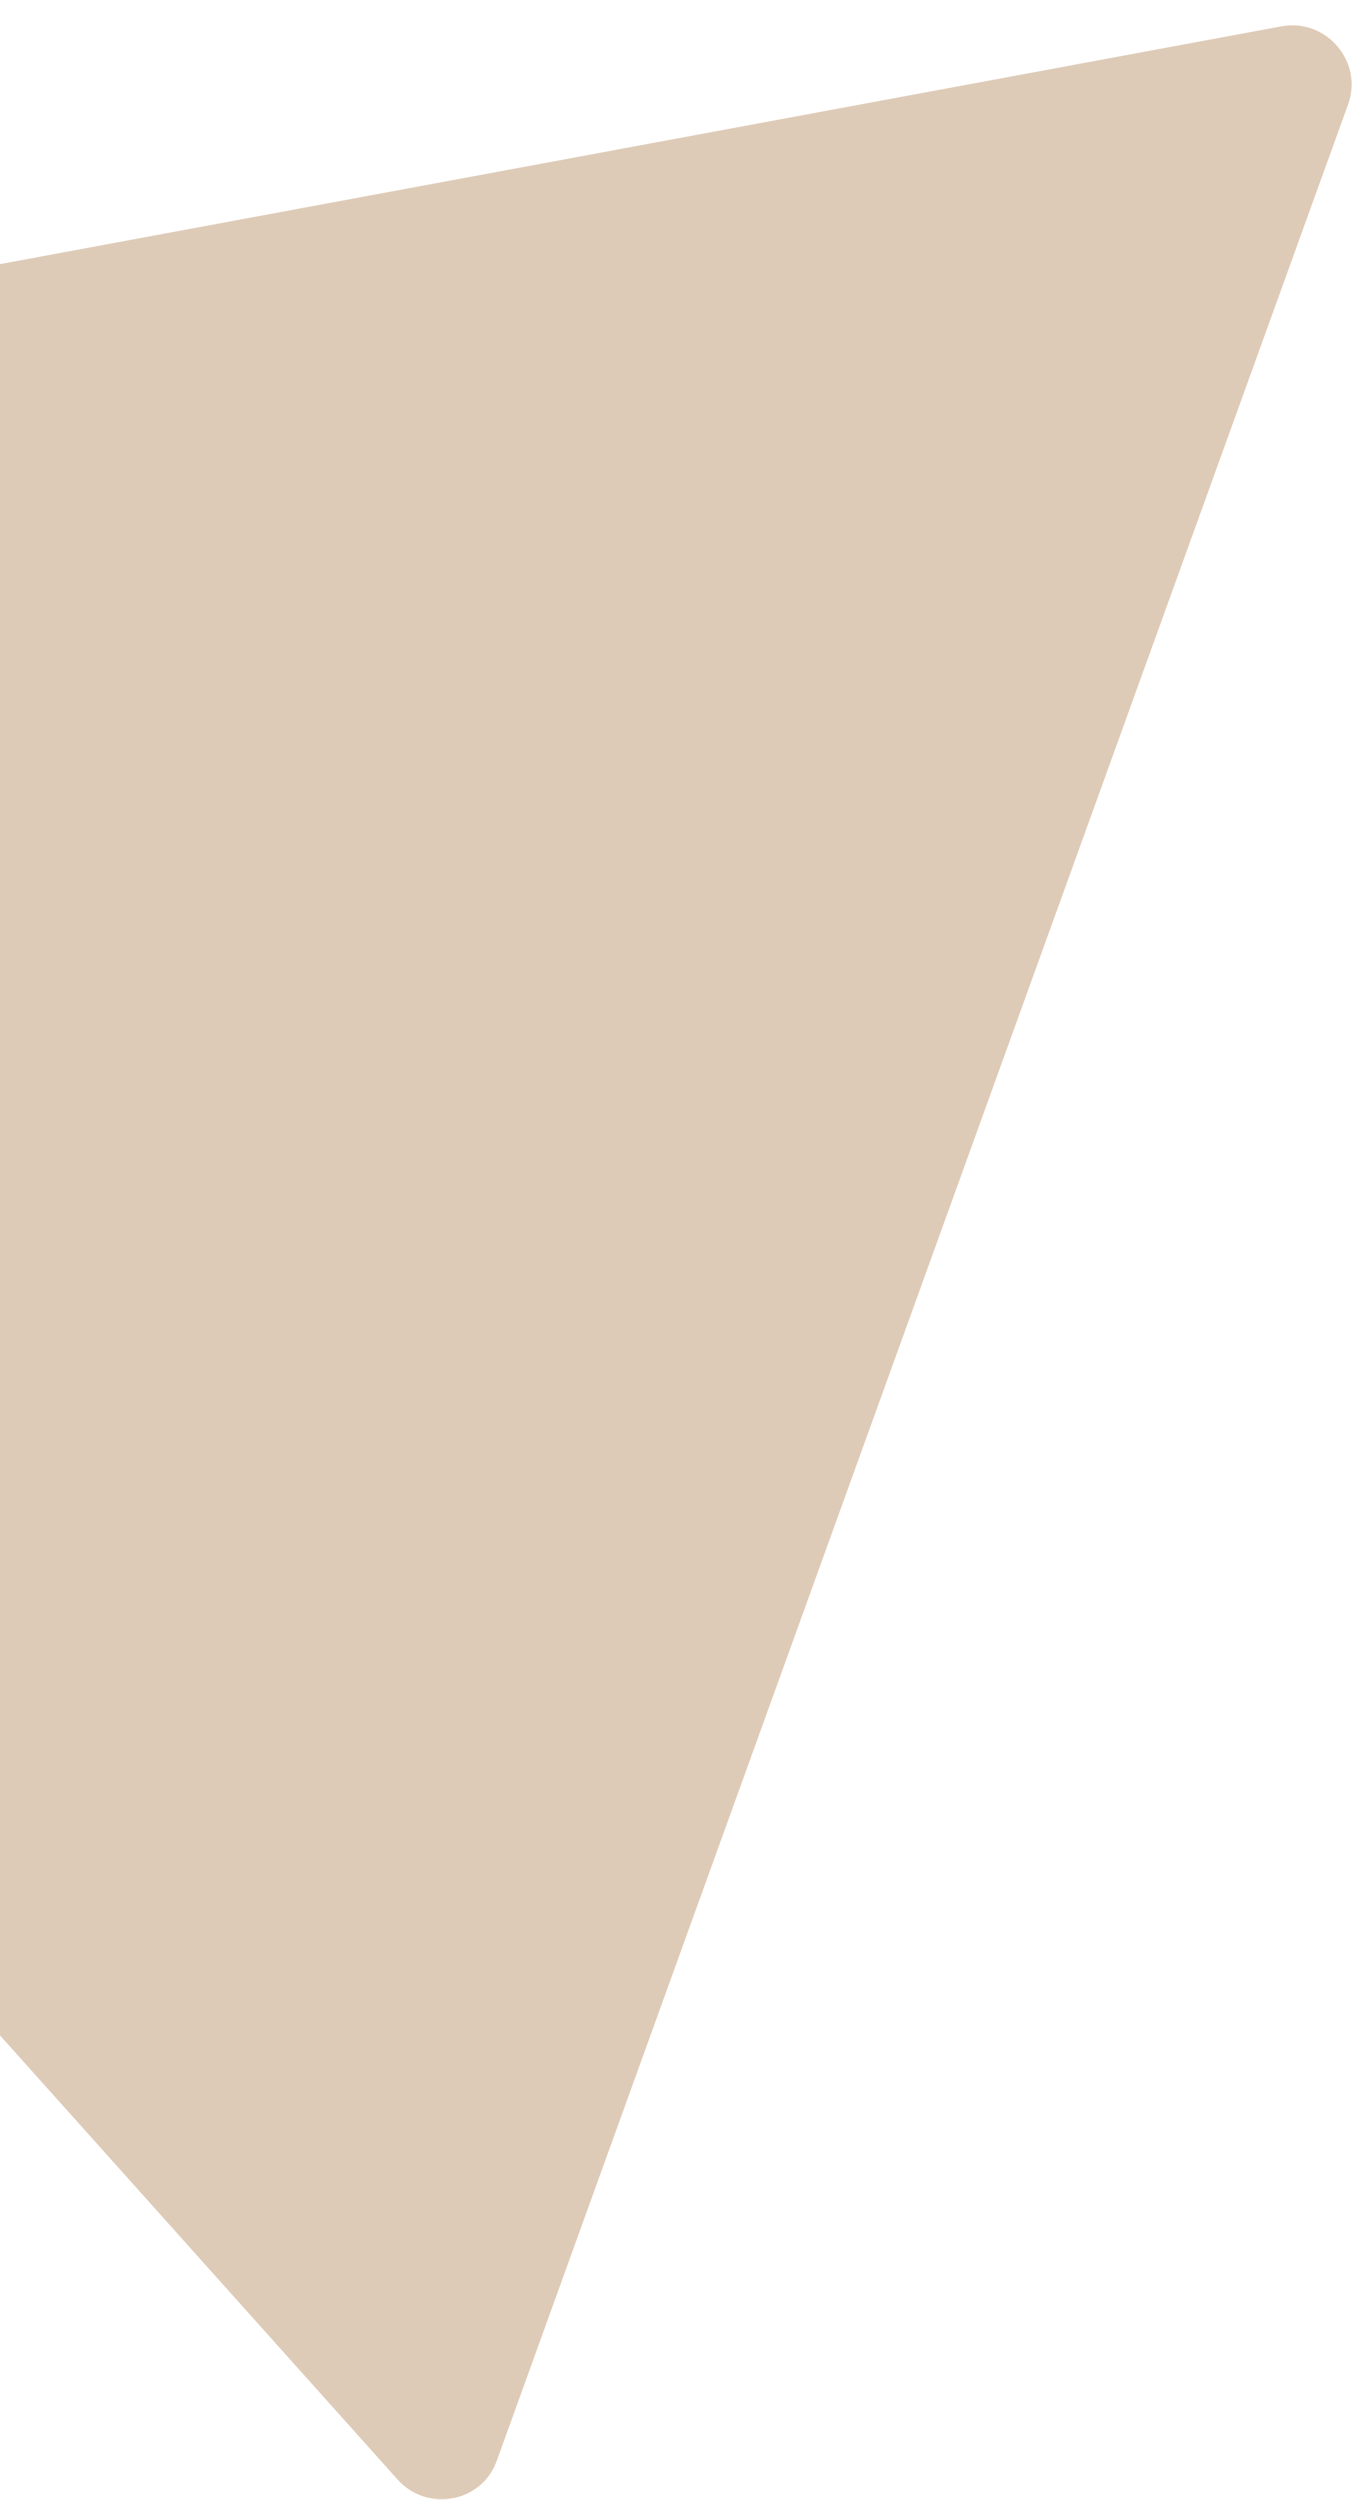<svg width="46" height="85" viewBox="0 0 46 85" fill="none" xmlns="http://www.w3.org/2000/svg">
<path id="Polygon 13" d="M16.899 83.682C16.387 85.097 14.537 85.44 13.523 84.308L-43.898 20.2C-44.94 19.038 -44.323 17.202 -42.796 16.918L43.594 0.896C45.121 0.612 46.393 2.098 45.867 3.551L16.899 83.682Z" fill="#DECBB7"/>
</svg>
